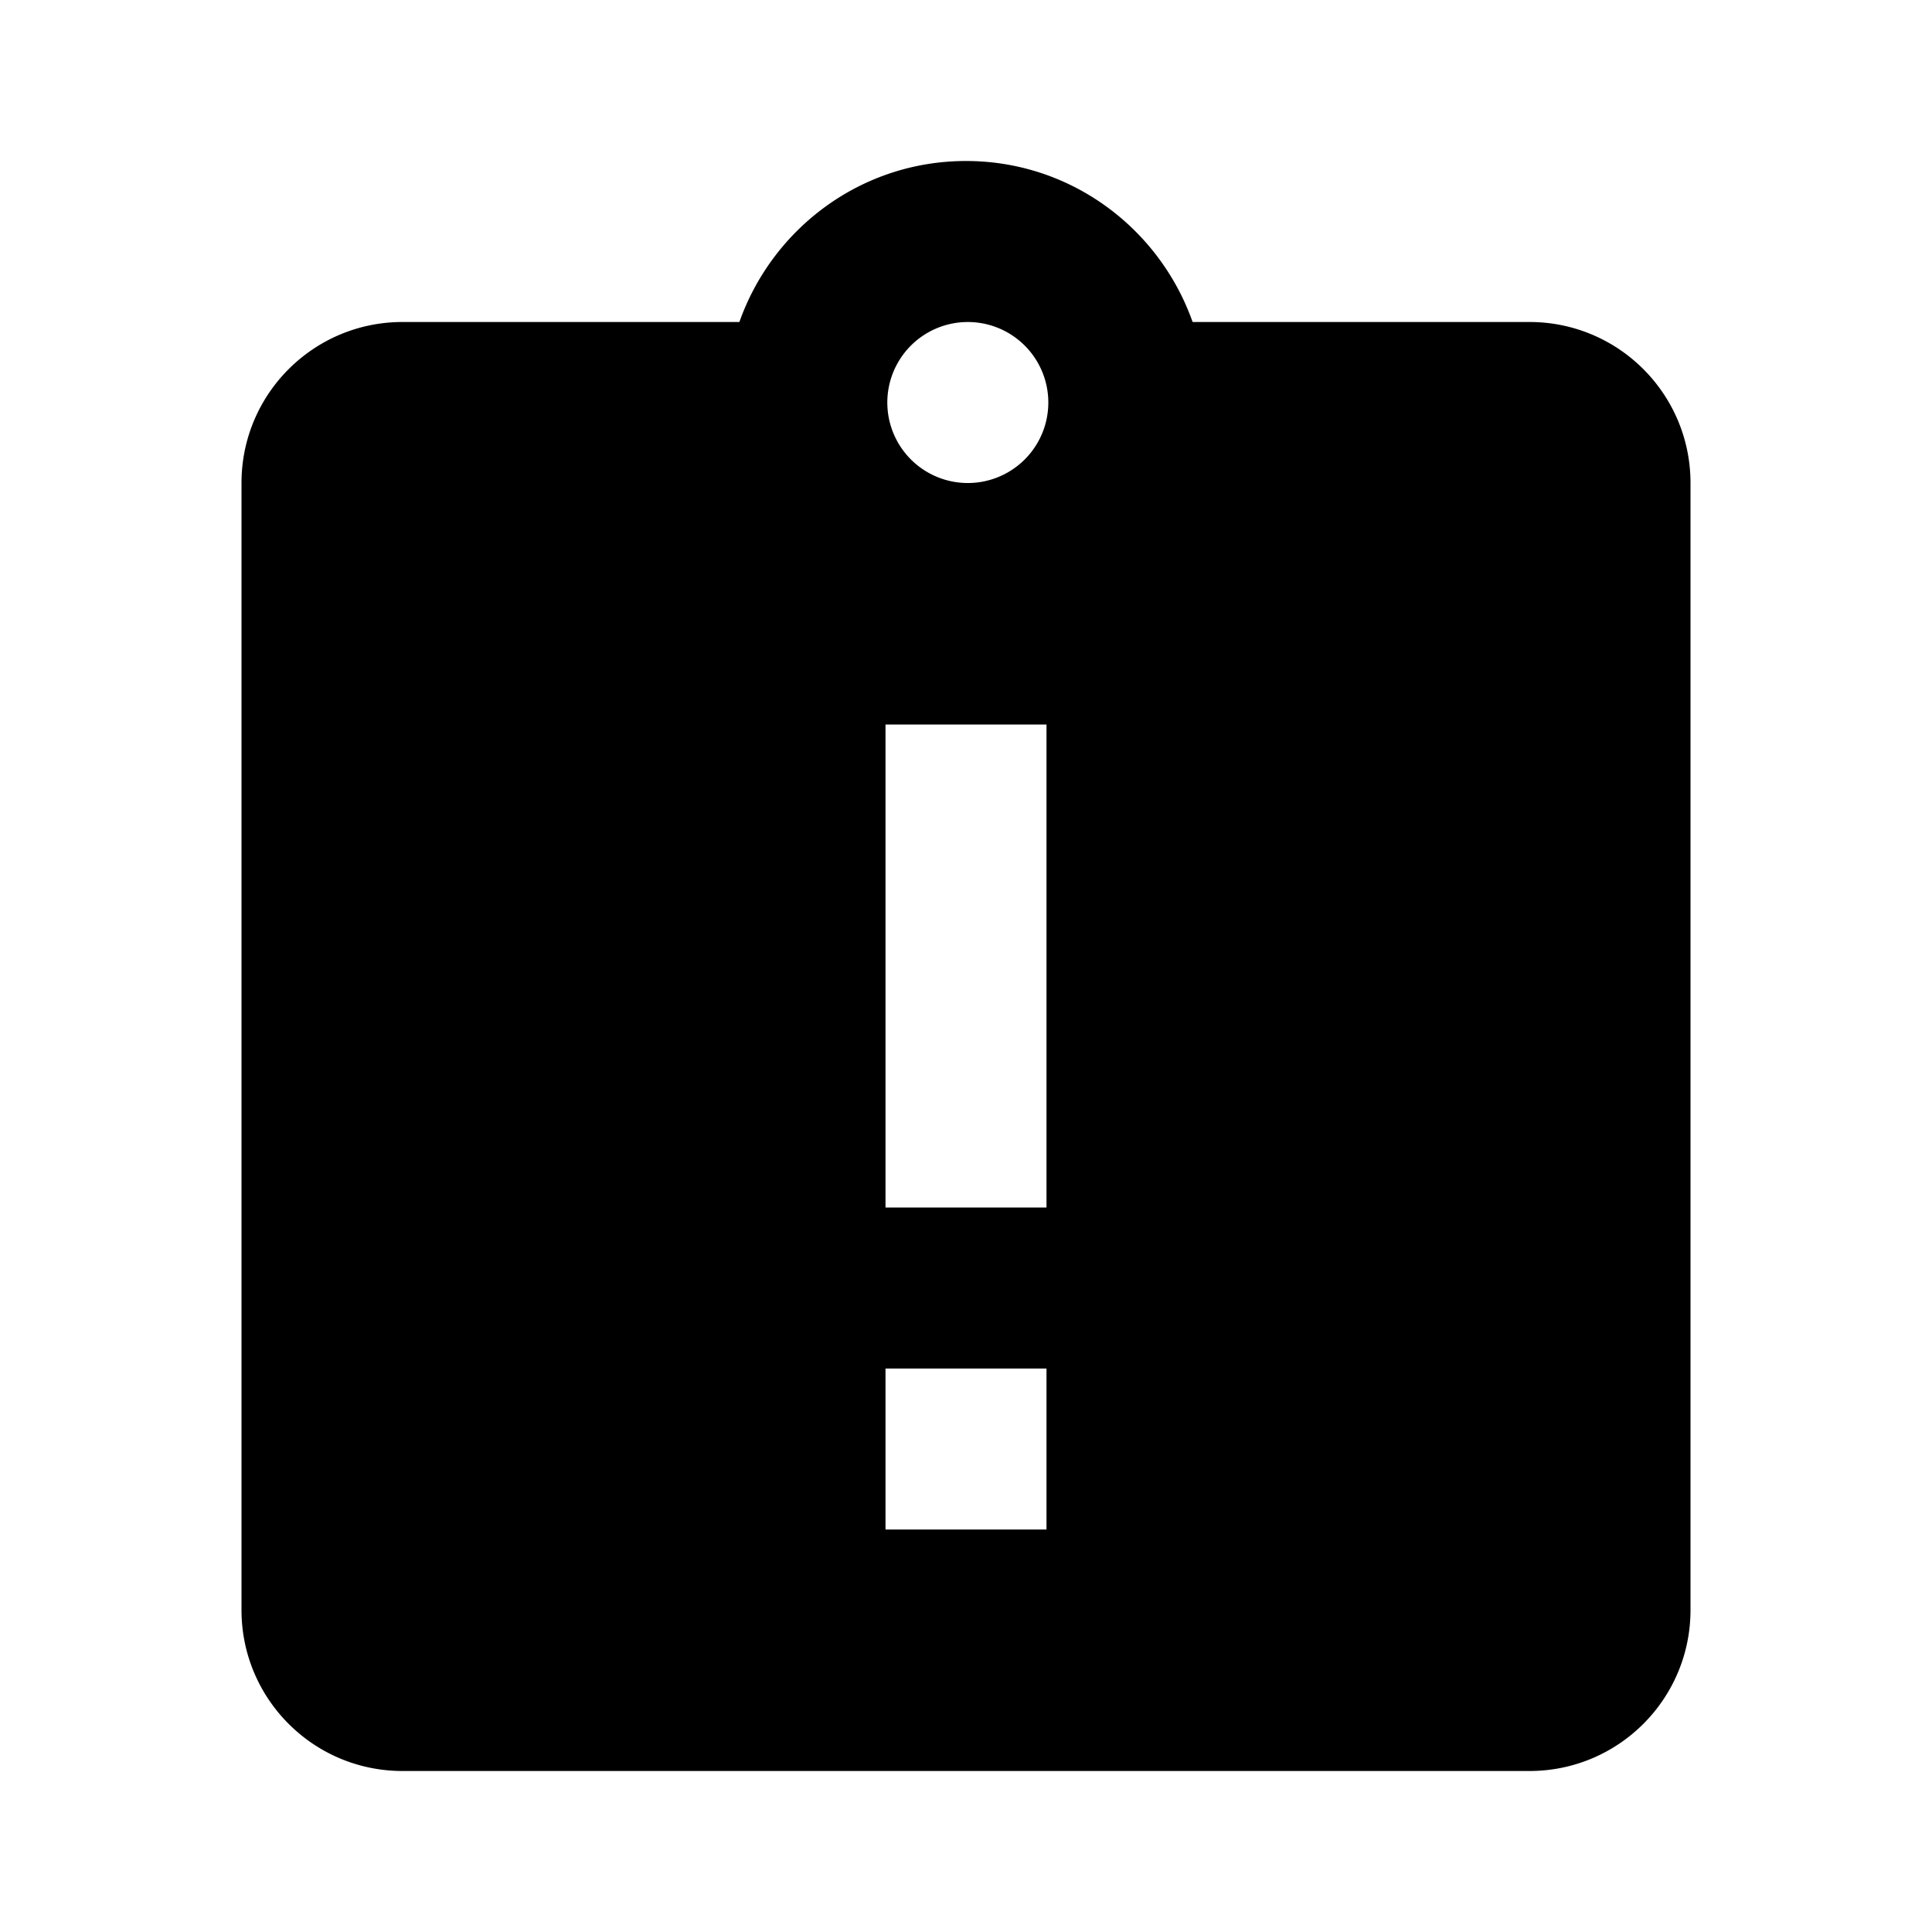 <svg xmlns="http://www.w3.org/2000/svg" width="48" height="48" viewBox="0 0 48 48">
  <path d="M38 8c2.21 0 4 1.79 4 4v28c0 2.21-1.79 4-4 4H10c-2.21 0-4-1.79-4-4V12c0-2.21 1.79-4 4-4h8.37c.82-2.32 3.02-4 5.63-4s4.81 1.68 5.63 4H38zM26 38v-4h-4v4h4zm0-8V18h-4v12h4zm-2-18a2 2 0 1 0 .001-3.999A2 2 0 0 0 24 12z"/>
</svg>
